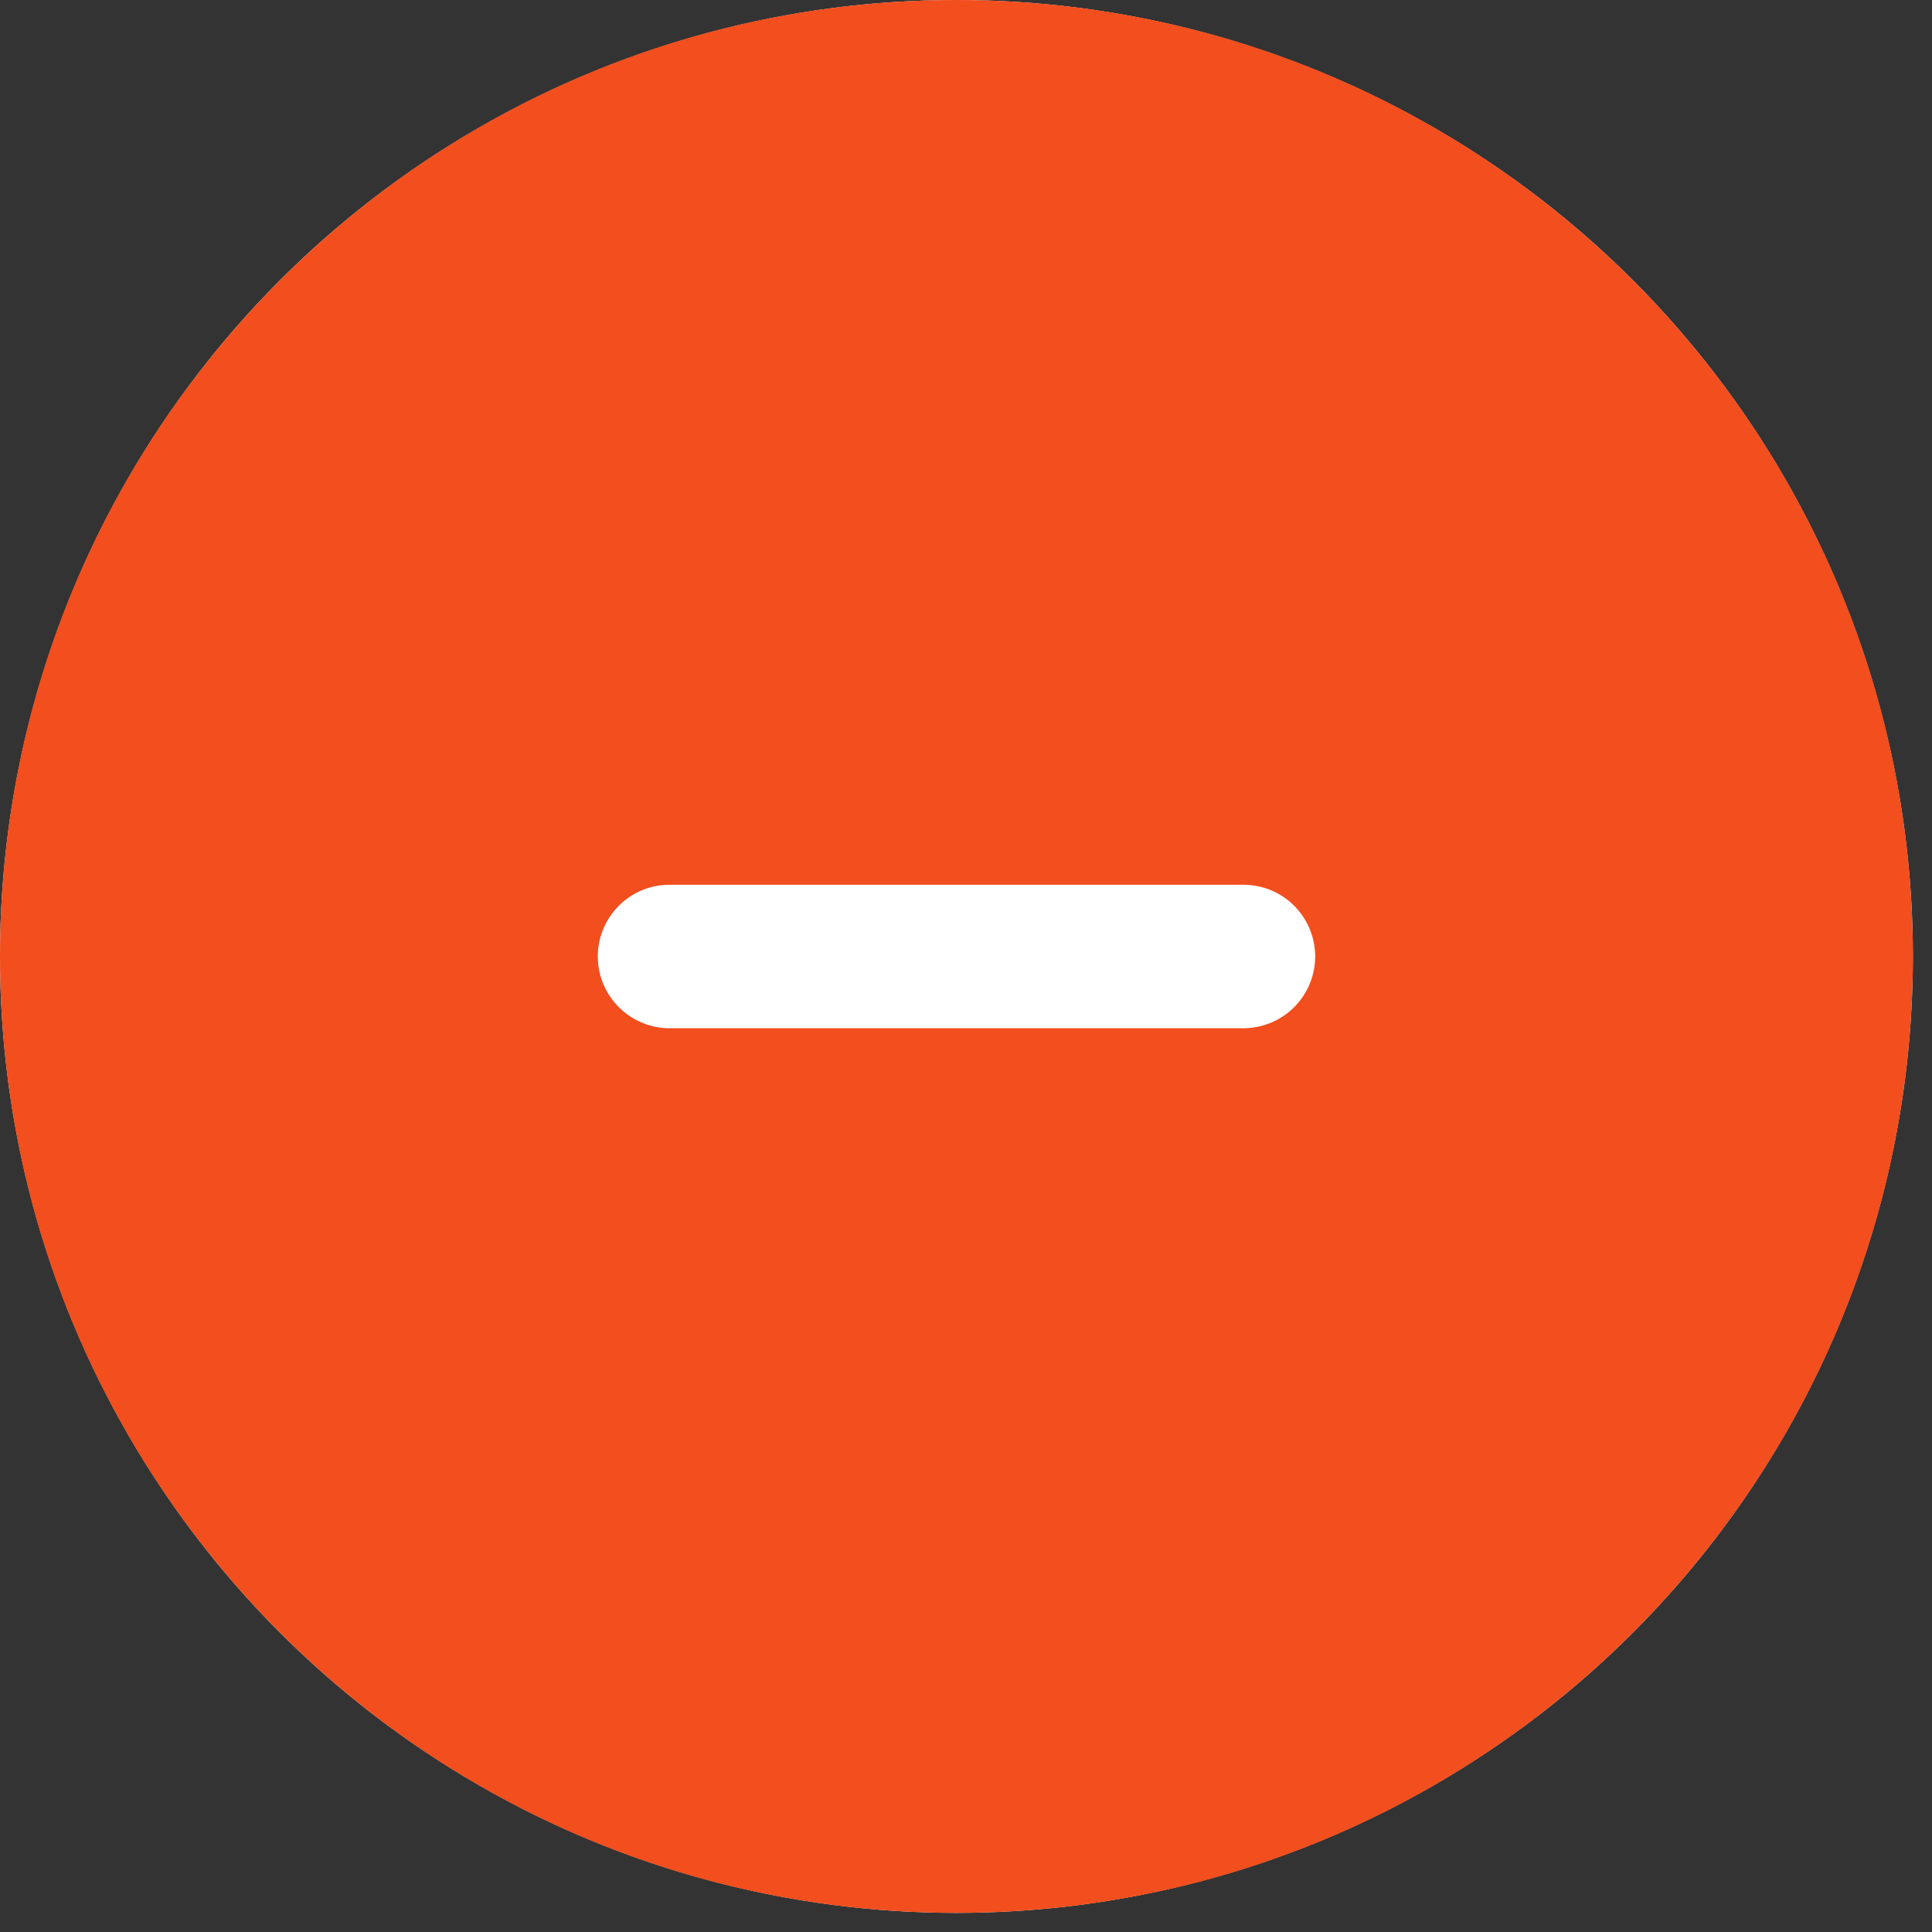 <svg width="19" height="19" viewBox="0 0 19 19" fill="none" xmlns="http://www.w3.org/2000/svg">
<rect x="0" y="0" width="19" height="19" fill="#333333" stroke="none"/>
<circle cx="9.406" cy="9.406" r="9.406" fill="white"/>
<path fill-rule="evenodd" clip-rule="evenodd" d="M18.812 9.406C18.812 14.601 14.601 18.812 9.406 18.812C4.211 18.812 0 14.601 0 9.406C0 4.211 4.211 0 9.406 0C14.601 0 18.812 4.211 18.812 9.406ZM12.934 9.406C12.934 9.593 12.859 9.773 12.727 9.905C12.595 10.037 12.415 10.112 12.228 10.112H6.584C6.397 10.112 6.218 10.037 6.086 9.905C5.953 9.773 5.879 9.593 5.879 9.406C5.879 9.219 5.953 9.04 6.086 8.907C6.218 8.775 6.397 8.701 6.584 8.701H12.228C12.415 8.701 12.595 8.775 12.727 8.907C12.859 9.04 12.934 9.219 12.934 9.406Z" fill="#F24E1E"/>
</svg>
